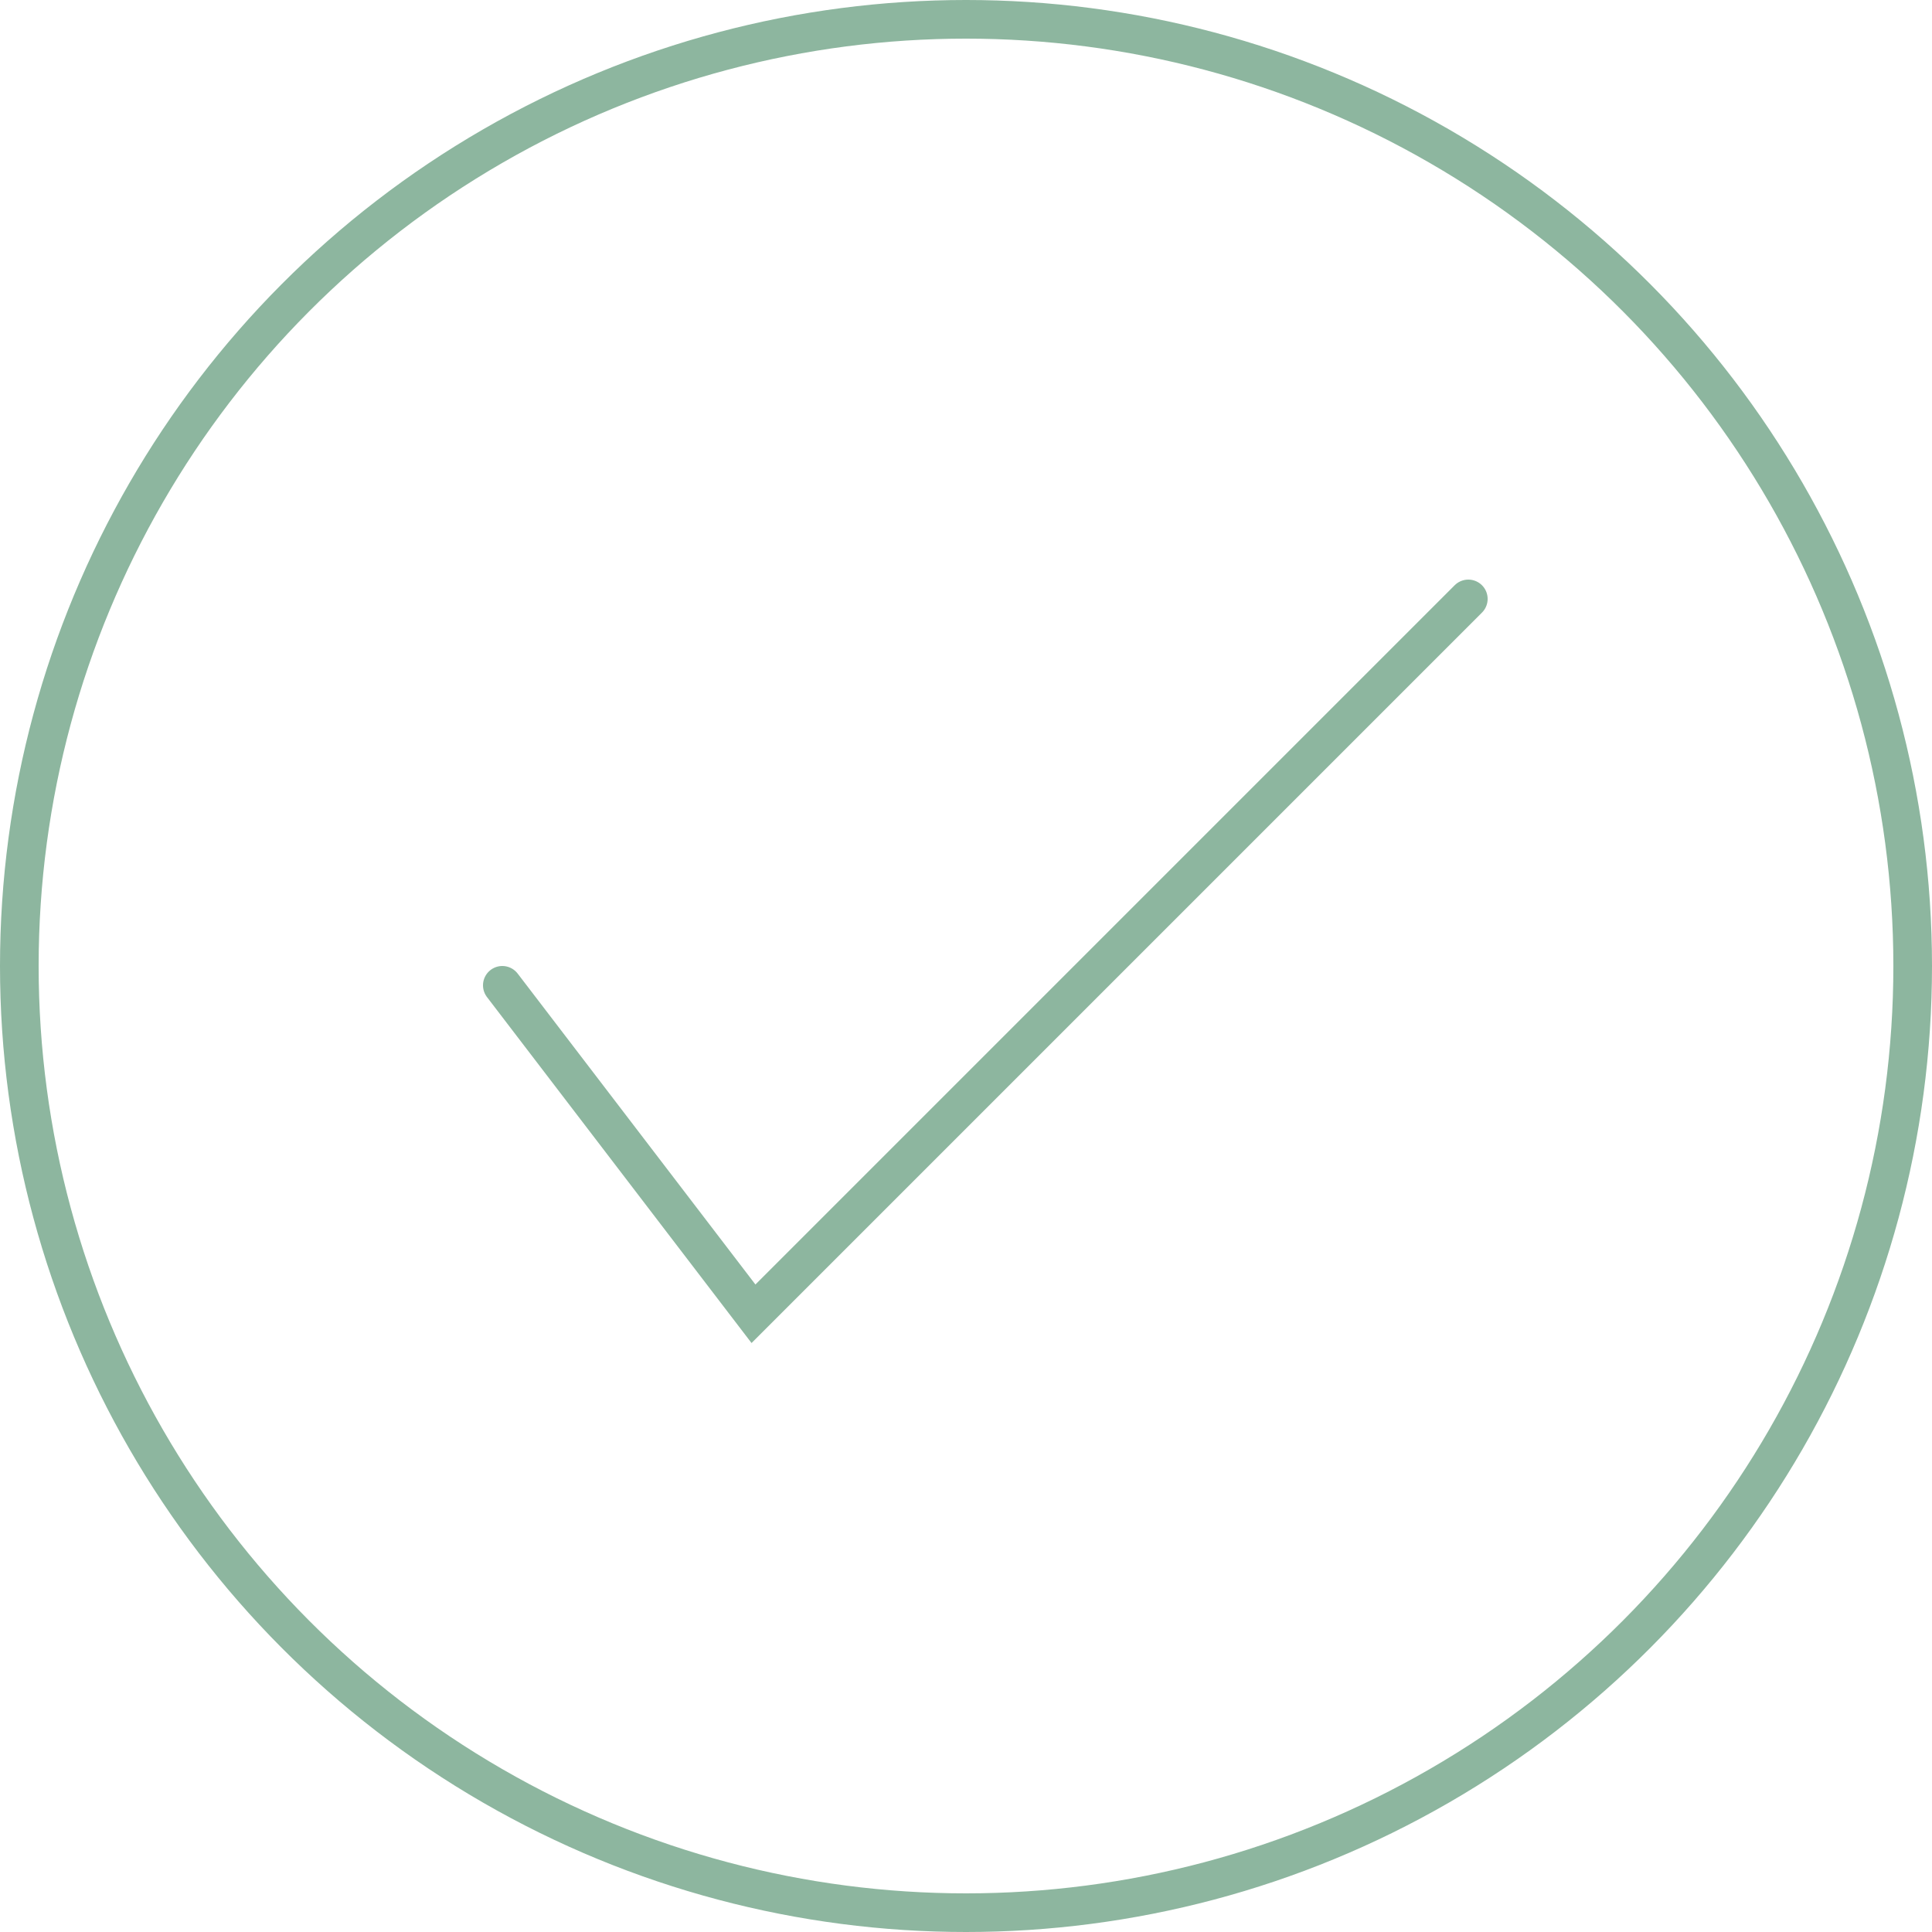 <svg width="50" height="50" viewBox="0 0 50 50" fill="none" xmlns="http://www.w3.org/2000/svg">
<path d="M13 25.5L19.5 34L38 15.5" stroke="#8DB69F" stroke-linecap="round"/>
<circle cx="25" cy="25" r="24.5" stroke="#8DB69F"/>
</svg>

